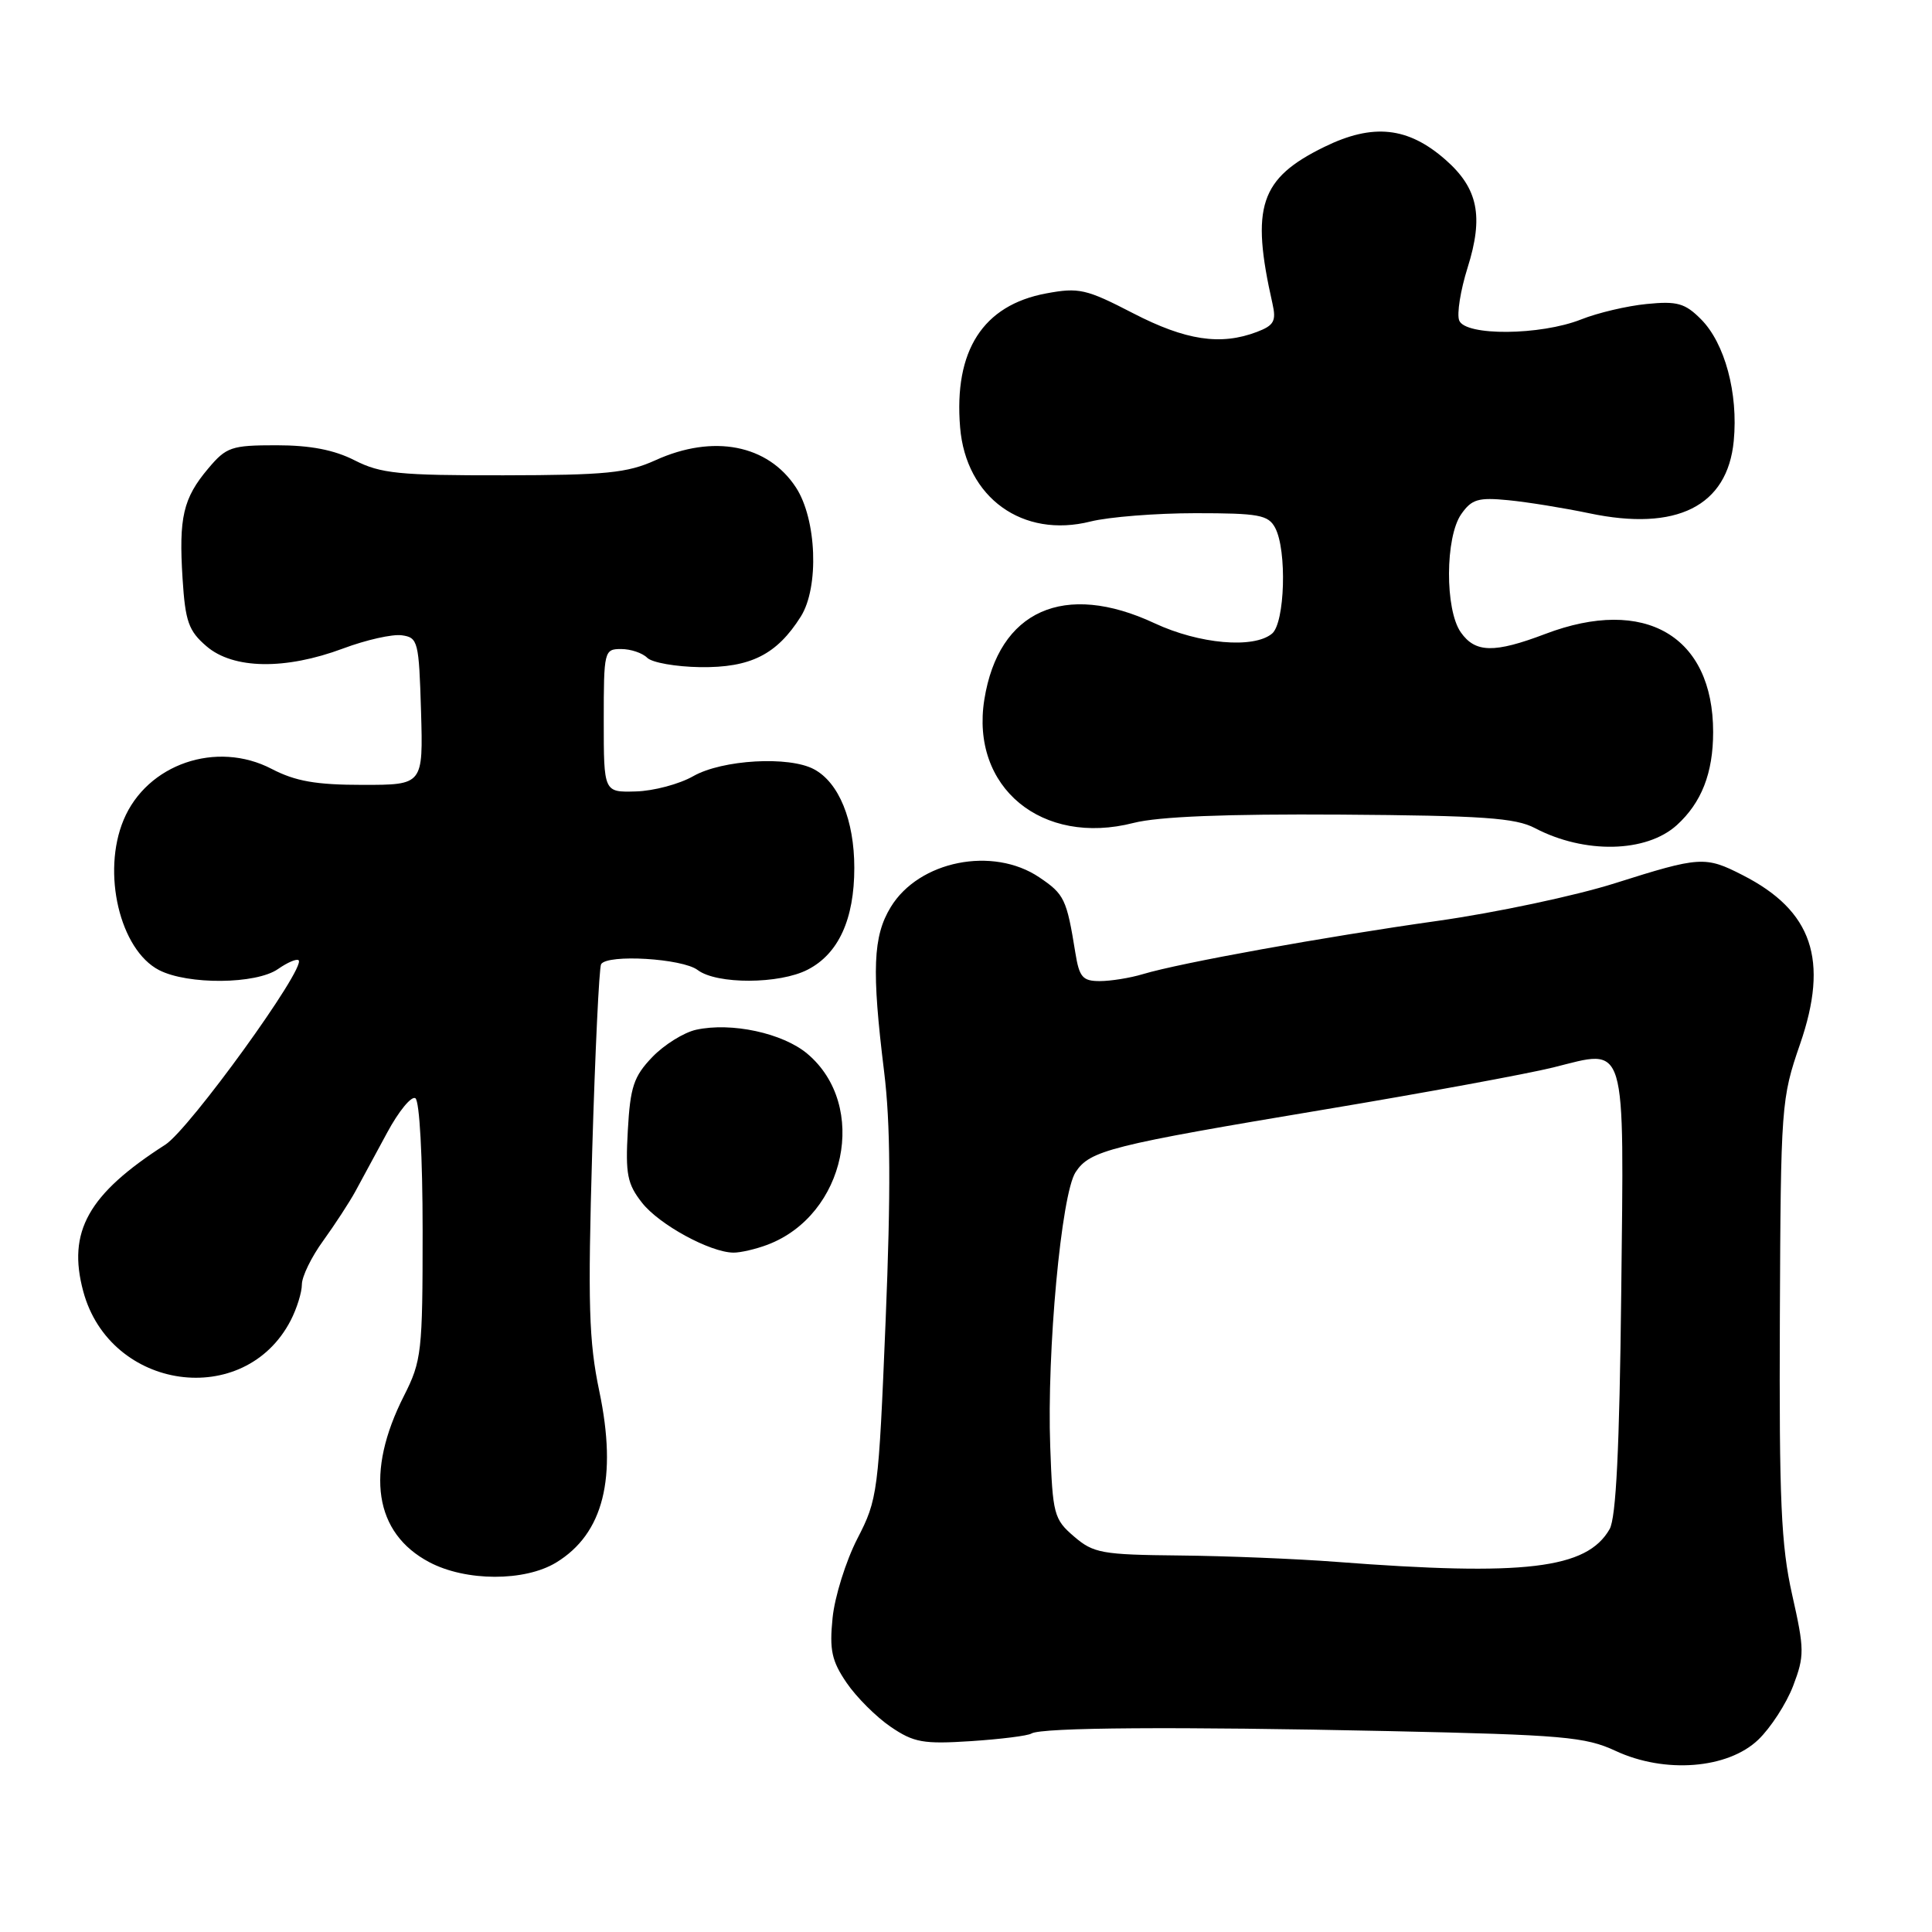 <?xml version="1.0" encoding="UTF-8" standalone="no"?>
<!DOCTYPE svg PUBLIC "-//W3C//DTD SVG 1.1//EN" "http://www.w3.org/Graphics/SVG/1.1/DTD/svg11.dtd" >
<svg xmlns="http://www.w3.org/2000/svg" xmlns:xlink="http://www.w3.org/1999/xlink" version="1.1" viewBox="0 0 256 256">
 <g >
 <path fill="currentColor"
d=" M 232.98 230.52 C 234.62 228.95 236.70 225.74 237.60 223.39 C 239.11 219.41 239.11 218.58 237.47 211.31 C 236.00 204.76 235.74 198.85 235.84 174.63 C 235.96 146.42 236.02 145.58 238.52 138.34 C 242.37 127.19 240.15 120.67 230.91 115.96 C 225.95 113.42 225.25 113.47 214.00 117.03 C 208.78 118.69 198.20 120.93 190.50 122.02 C 175.46 124.14 156.42 127.58 151.43 129.08 C 149.74 129.59 147.17 130.00 145.72 130.00 C 143.45 130.00 143.01 129.48 142.49 126.25 C 141.34 119.13 141.04 118.49 137.71 116.25 C 131.55 112.10 121.76 114.06 118.03 120.19 C 115.67 124.05 115.49 128.52 117.15 142.00 C 118.00 148.92 118.05 157.88 117.35 175.00 C 116.41 197.82 116.30 198.66 113.60 203.89 C 112.08 206.85 110.60 211.58 110.32 214.39 C 109.89 218.64 110.21 220.09 112.18 222.98 C 113.48 224.89 116.11 227.51 118.02 228.81 C 121.09 230.90 122.34 231.12 128.66 230.71 C 132.59 230.45 136.20 230.00 136.67 229.70 C 137.99 228.89 155.84 228.77 184.07 229.38 C 207.12 229.88 210.07 230.14 214.07 232.00 C 220.59 235.04 228.94 234.39 232.98 230.52 Z  M 73.70 207.04 C 79.96 203.22 81.82 195.84 79.41 184.34 C 78.02 177.70 77.88 172.82 78.47 152.51 C 78.86 139.32 79.39 128.18 79.65 127.76 C 80.49 126.40 90.42 127.00 92.44 128.53 C 94.97 130.45 103.29 130.42 107.03 128.48 C 111.11 126.38 113.20 121.80 113.20 115.00 C 113.20 108.68 111.16 103.69 107.86 101.93 C 104.55 100.15 95.71 100.66 91.87 102.84 C 90.02 103.90 86.59 104.81 84.25 104.87 C 80.00 104.99 80.00 104.99 80.00 95.49 C 80.00 86.25 80.06 86.00 82.30 86.00 C 83.57 86.00 85.12 86.52 85.76 87.16 C 86.40 87.80 89.55 88.35 92.77 88.40 C 99.45 88.49 102.93 86.74 106.11 81.70 C 108.56 77.81 108.22 68.79 105.46 64.58 C 101.75 58.91 94.50 57.51 86.86 60.98 C 83.11 62.68 80.28 62.96 66.71 62.98 C 52.87 63.00 50.44 62.75 47.00 61.00 C 44.28 59.61 41.11 59.00 36.63 59.00 C 30.65 59.00 29.99 59.23 27.59 62.08 C 24.26 66.03 23.68 68.56 24.19 76.66 C 24.55 82.36 24.99 83.60 27.36 85.63 C 30.90 88.68 37.80 88.79 45.46 85.93 C 48.50 84.79 52.01 84.00 53.25 84.18 C 55.39 84.48 55.51 84.99 55.79 94.25 C 56.07 104.00 56.07 104.00 48.07 104.00 C 41.87 104.00 39.15 103.52 36.01 101.89 C 28.69 98.07 19.47 101.24 16.38 108.64 C 13.46 115.62 15.88 125.85 21.07 128.54 C 24.89 130.51 33.94 130.43 36.84 128.40 C 38.10 127.52 39.33 127.00 39.57 127.24 C 40.57 128.24 25.10 149.63 21.90 151.68 C 11.68 158.23 8.90 163.20 11.03 171.11 C 14.58 184.29 32.41 186.78 38.52 174.96 C 39.33 173.39 40.00 171.24 40.00 170.20 C 40.00 169.15 41.27 166.54 42.83 164.40 C 44.38 162.25 46.29 159.32 47.08 157.88 C 47.86 156.44 49.75 152.94 51.29 150.10 C 52.82 147.25 54.51 145.19 55.04 145.52 C 55.59 145.87 56.00 153.27 56.00 163.09 C 56.00 179.17 55.87 180.32 53.53 184.95 C 48.37 195.12 49.59 203.15 56.89 207.00 C 61.73 209.56 69.53 209.58 73.70 207.04 Z  M 101.68 164.94 C 112.09 161.01 115.12 146.49 106.98 139.63 C 103.72 136.89 96.92 135.42 92.23 136.45 C 90.61 136.81 87.99 138.44 86.42 140.08 C 83.97 142.64 83.51 144.03 83.19 149.78 C 82.86 155.59 83.12 156.89 85.08 159.38 C 87.36 162.28 94.08 165.94 97.18 165.98 C 98.11 165.99 100.14 165.52 101.68 164.94 Z  M 222.18 109.34 C 225.46 106.36 227.00 102.44 227.00 97.00 C 227.00 84.27 217.96 78.98 204.76 84.00 C 197.99 86.57 195.48 86.52 193.56 83.78 C 191.45 80.77 191.49 71.18 193.62 68.13 C 195.01 66.14 195.88 65.89 199.87 66.28 C 202.42 66.53 207.23 67.31 210.58 68.01 C 222.16 70.45 228.90 67.08 229.73 58.43 C 230.34 52.11 228.55 45.46 225.38 42.29 C 223.27 40.17 222.22 39.88 218.20 40.28 C 215.62 40.53 211.70 41.45 209.50 42.33 C 204.11 44.46 194.15 44.54 193.35 42.46 C 193.02 41.61 193.52 38.47 194.46 35.48 C 196.61 28.66 195.85 24.96 191.55 21.18 C 186.57 16.80 181.93 16.31 175.49 19.46 C 166.94 23.64 165.70 27.38 168.61 40.23 C 169.13 42.54 168.81 43.12 166.55 43.98 C 161.74 45.81 157.11 45.11 150.13 41.50 C 143.92 38.29 142.96 38.07 138.62 38.88 C 130.24 40.44 126.38 46.46 127.22 56.63 C 127.99 65.95 135.51 71.37 144.51 69.10 C 146.92 68.50 153.17 68.00 158.41 68.00 C 166.80 68.00 168.05 68.23 168.96 69.93 C 170.55 72.90 170.26 82.54 168.55 83.96 C 166.11 85.98 158.90 85.34 153.00 82.59 C 141.02 76.99 132.32 80.89 130.43 92.69 C 128.57 104.33 138.05 112.16 150.21 109.04 C 153.50 108.20 162.43 107.84 177.68 107.94 C 196.44 108.07 200.81 108.37 203.39 109.73 C 209.95 113.17 218.13 113.00 222.18 109.34 Z  M 177.00 206.95 C 171.78 206.55 162.46 206.17 156.31 206.11 C 146.00 206.01 144.89 205.81 142.31 203.59 C 139.65 201.31 139.48 200.65 139.16 191.66 C 138.70 179.07 140.63 158.21 142.52 155.32 C 144.42 152.43 147.05 151.77 175.66 146.99 C 188.77 144.80 202.34 142.30 205.82 141.44 C 215.67 138.99 215.19 137.37 214.82 171.43 C 214.59 191.89 214.14 201.13 213.28 202.62 C 210.26 207.89 202.06 208.87 177.00 206.95 Z "/>
</g>
</svg>